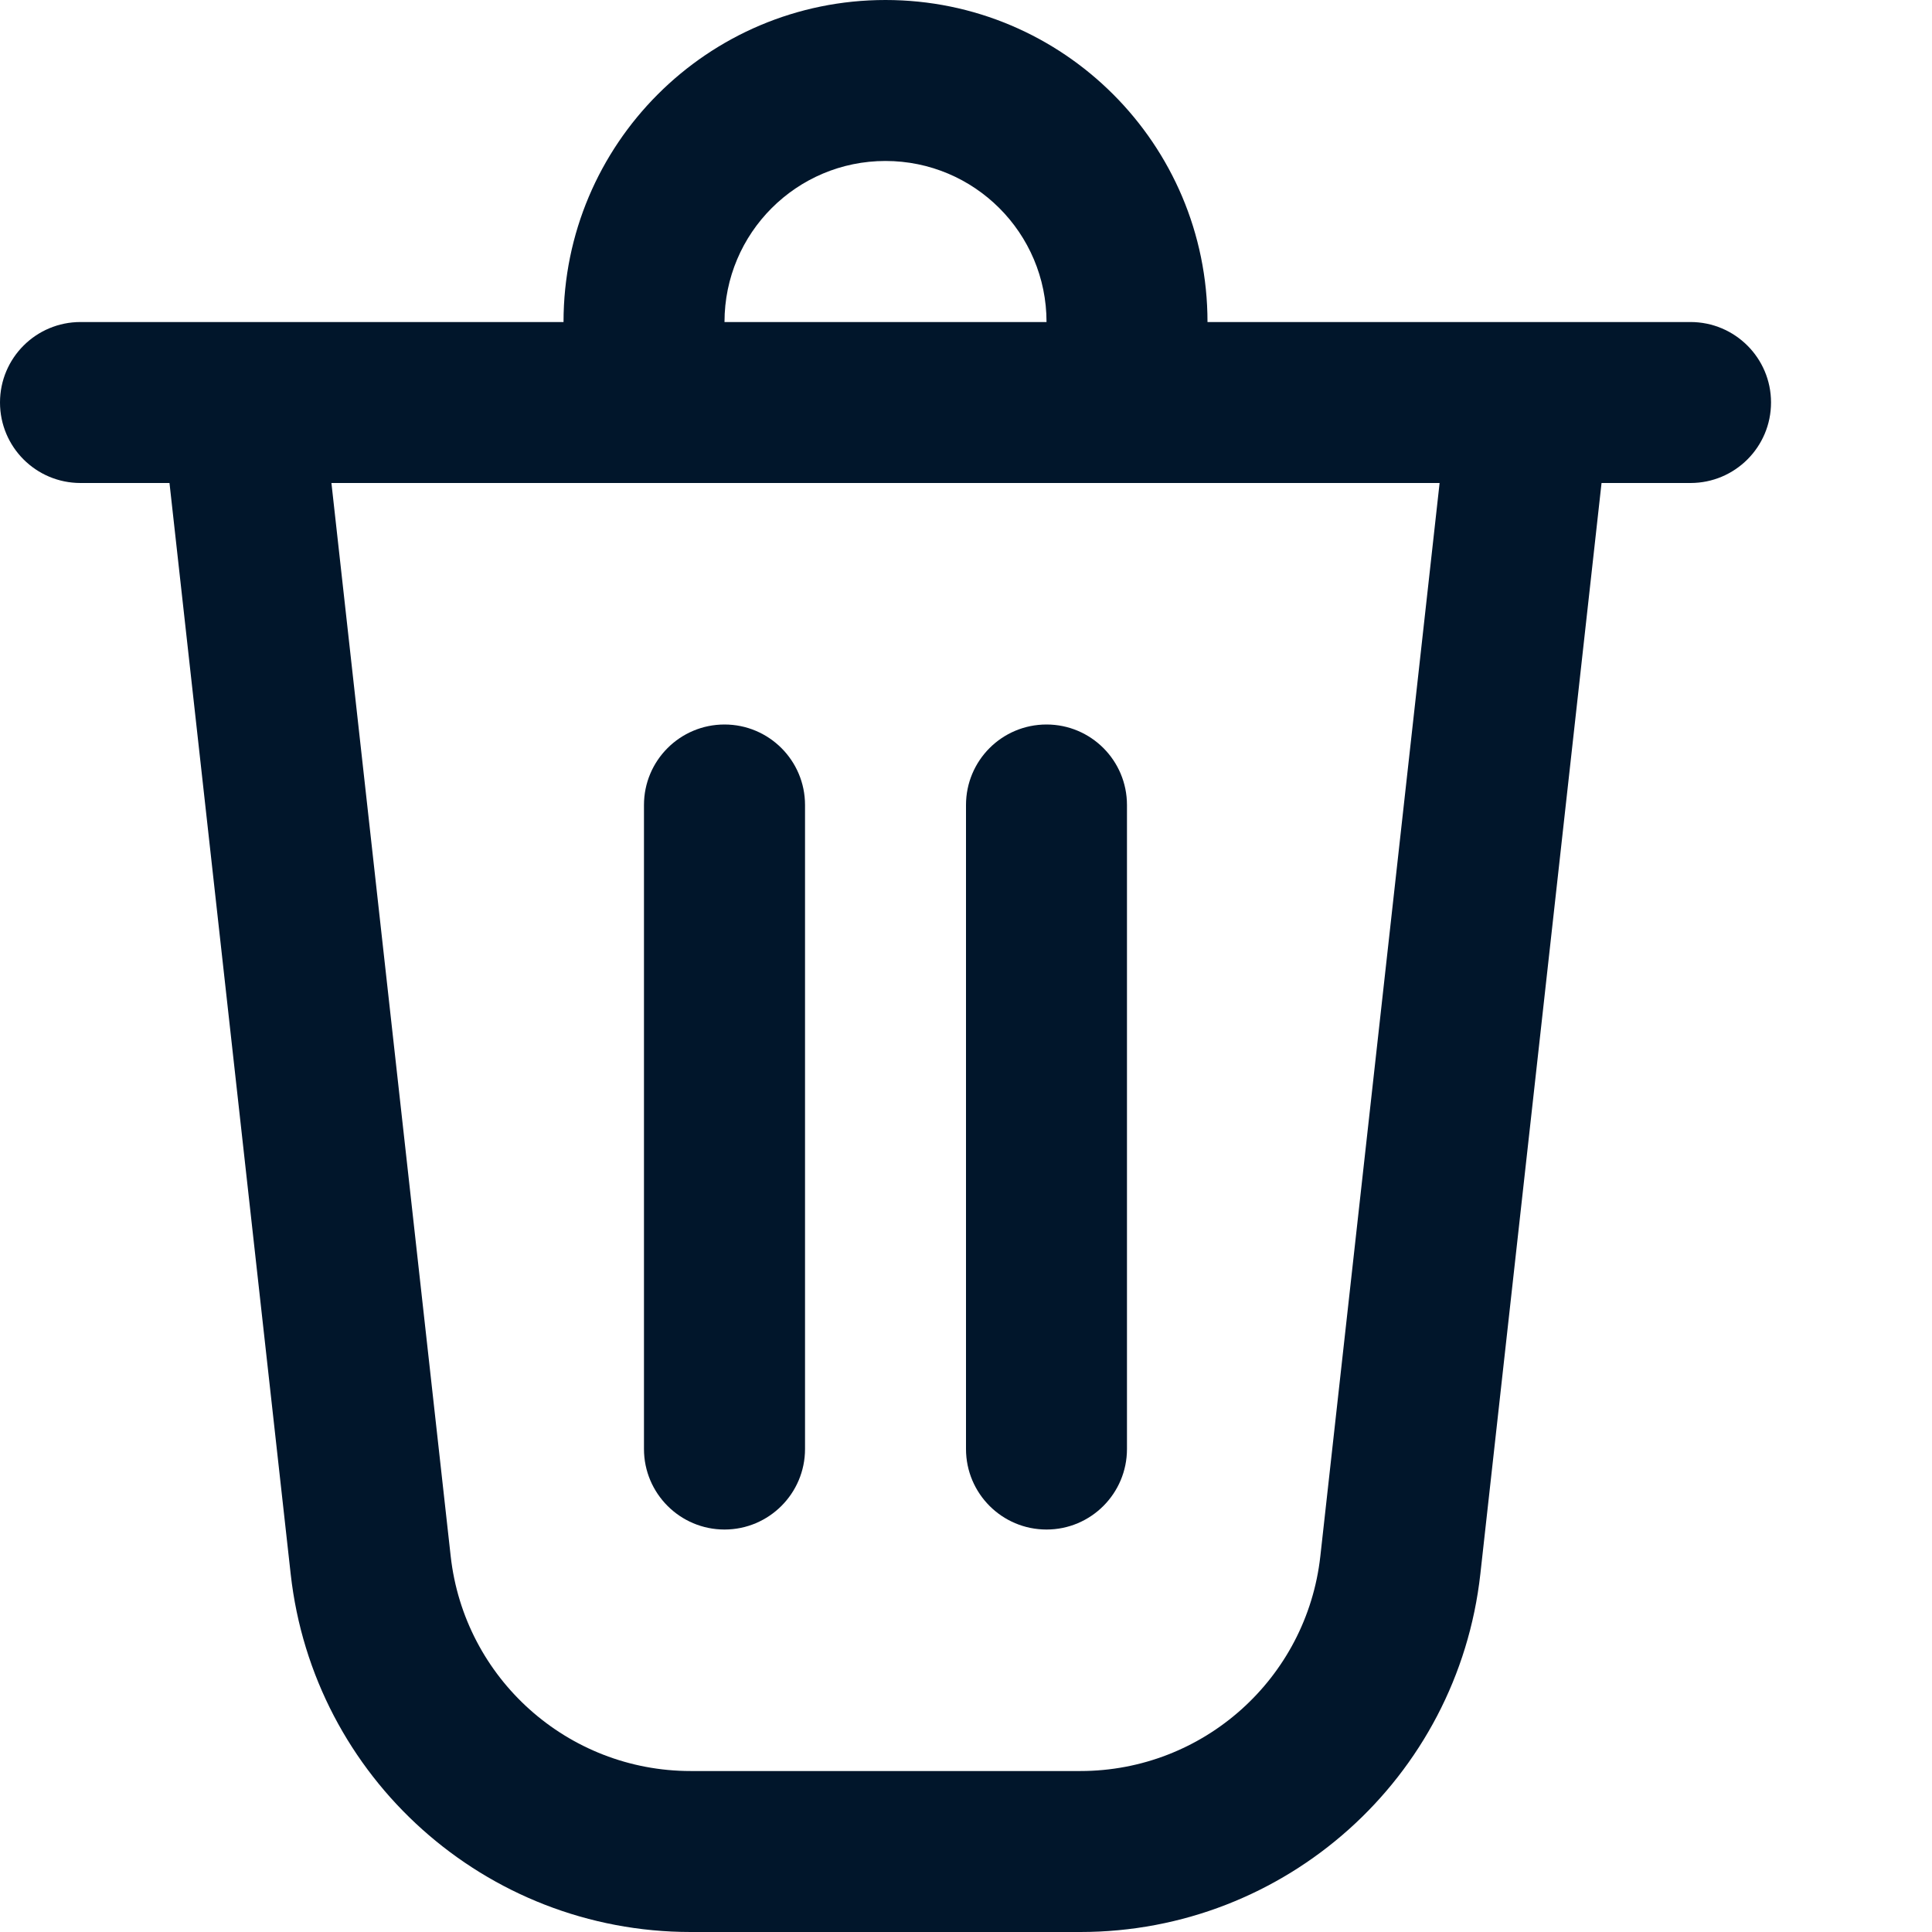 <svg width="22" height="22" viewBox="0 0 22 22" fill="none" xmlns="http://www.w3.org/2000/svg">
<path d="M7.333 9.167V16.5C7.333 17.006 7.744 17.417 8.25 17.417C8.756 17.417 9.167 17.006 9.167 16.5V9.167C9.167 8.66 8.756 8.25 8.25 8.25C7.744 8.25 7.333 8.66 7.333 9.167Z" fill="#01162B"/>
<path d="M11.917 8.25C12.423 8.25 12.833 8.66 12.833 9.167V16.5C12.833 17.006 12.423 17.417 11.917 17.417C11.41 17.417 11 17.006 11 16.5V9.167C11 8.66 11.41 8.25 11.917 8.25Z" fill="#01162B"/>
<path d="M13.75 3.667H19.25C19.756 3.667 20.167 4.077 20.167 4.583C20.167 5.09 19.756 5.5 19.25 5.5H18.237L16.857 17.923C16.599 20.244 14.637 22 12.302 22H7.865C5.53 22 3.568 20.244 3.31 17.923L1.93 5.5H0.917C0.41 5.5 0 5.09 0 4.583C0 4.077 0.41 3.667 0.917 3.667H6.417C6.417 1.642 8.058 0 10.083 0C12.108 0 13.75 1.642 13.75 3.667ZM10.083 1.833C9.071 1.833 8.25 2.654 8.25 3.667H11.917C11.917 2.654 11.096 1.833 10.083 1.833ZM3.774 5.5L5.132 17.72C5.287 19.113 6.464 20.167 7.865 20.167H12.302C13.703 20.167 14.88 19.113 15.035 17.72L16.393 5.5H3.774Z" fill="#01162B"/>
</svg>
